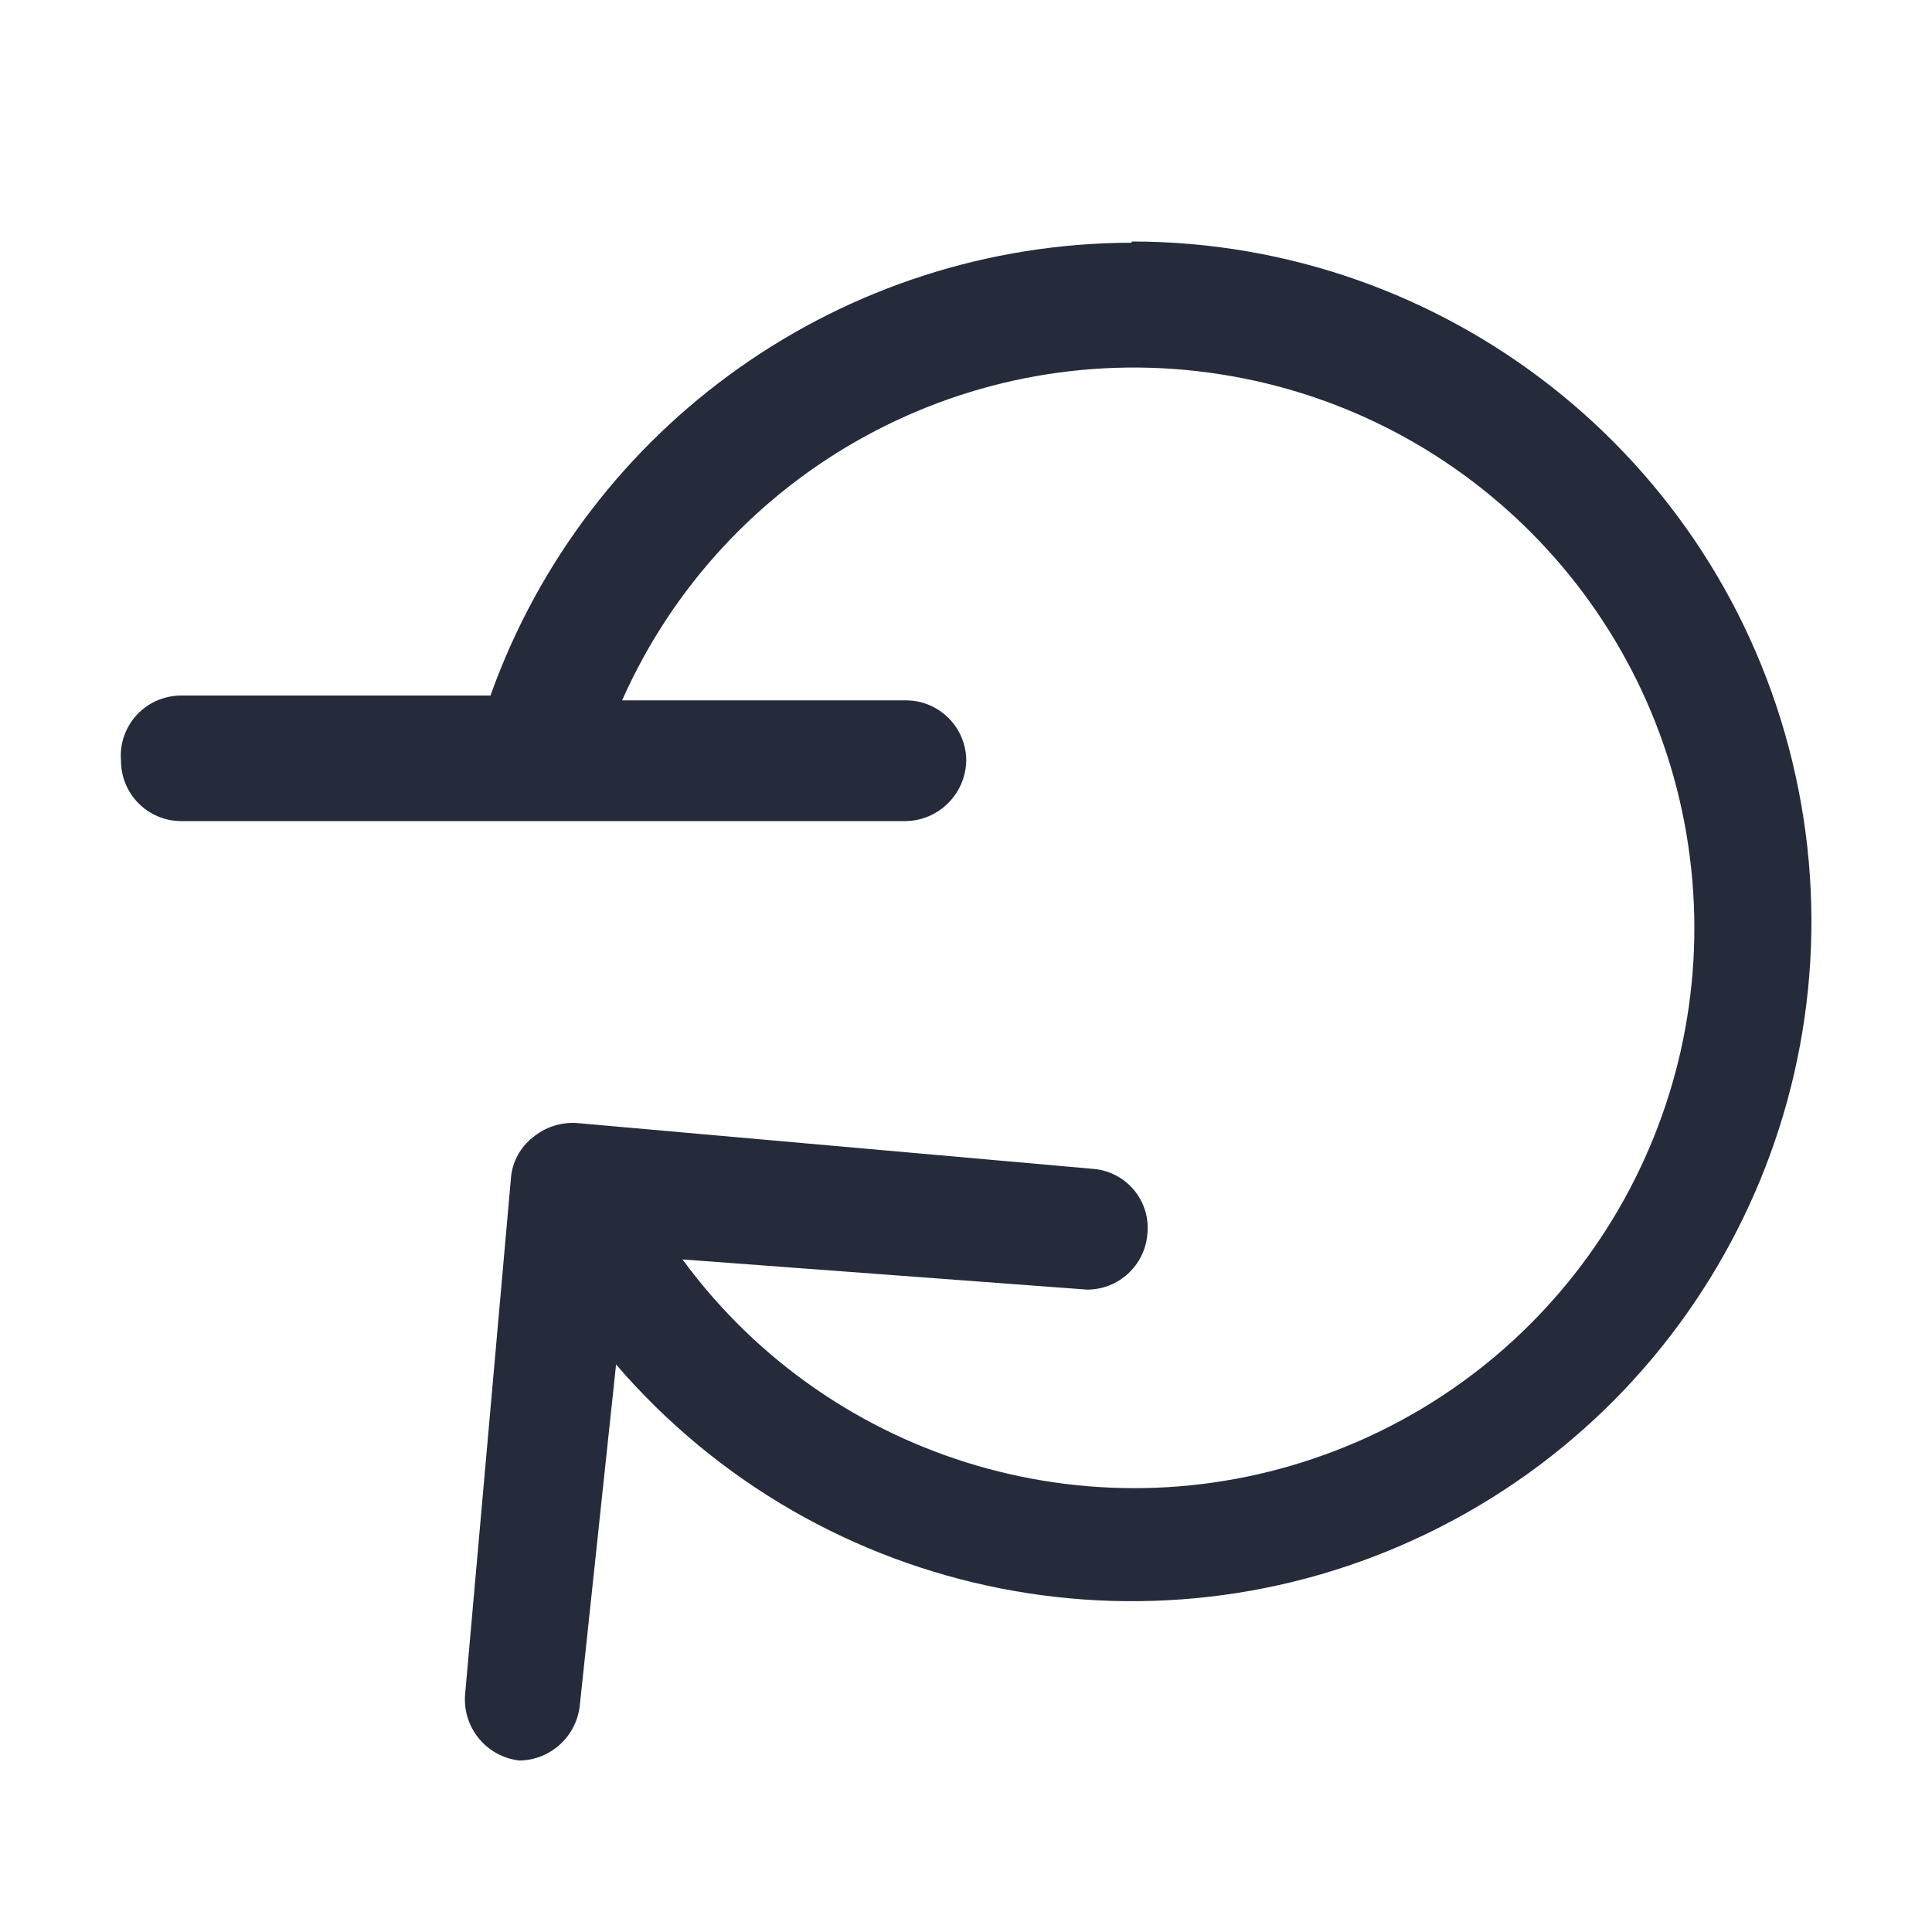 <?xml version="1.0" encoding="UTF-8"?>
<svg width="16px" height="16px" viewBox="0 0 16 16" version="1.1" xmlns="http://www.w3.org/2000/svg" xmlns:xlink="http://www.w3.org/1999/xlink">
    <title>roll back</title>
    <g id="roll-back" stroke="none" stroke-width="1" fill="none" fill-rule="evenodd">
        <path d="M9.372,2.01 C6.988,2.015 4.863,3.515 4.062,5.76 L1.502,5.76 C1.362,5.76 1.228,5.818 1.133,5.92 C1.038,6.023 0.99,6.161 1.002,6.3 C1.002,6.576 1.225,6.8 1.502,6.8 L7.502,6.8 C7.776,6.795 7.996,6.574 8.002,6.3 C8.002,6.024 7.778,5.8 7.502,5.8 L5.152,5.8 C6.004,3.882 8.036,2.775 10.109,3.1 C12.182,3.424 13.78,5.1 14.005,7.186 C14.23,9.272 13.028,11.25 11.072,12.009 C9.116,12.769 6.893,12.121 5.652,10.43 L9.002,10.68 L9.002,10.68 C9.263,10.681 9.481,10.48 9.502,10.22 C9.516,10.088 9.476,9.957 9.391,9.855 C9.306,9.753 9.184,9.69 9.052,9.68 L4.772,9.3 C4.641,9.293 4.512,9.336 4.412,9.42 C4.309,9.501 4.244,9.62 4.232,9.75 L3.852,14.03 C3.828,14.305 4.028,14.549 4.302,14.58 L4.302,14.58 C4.561,14.576 4.776,14.378 4.802,14.12 L5.102,11.3 C6.797,13.272 9.623,13.827 11.937,12.641 C14.252,11.455 15.454,8.839 14.844,6.31 C14.235,3.782 11.972,2 9.372,2 L9.372,2.01 Z" id="路径" fill="#252B3A" fill-rule="nonzero"></path>
    </g>
</svg>
